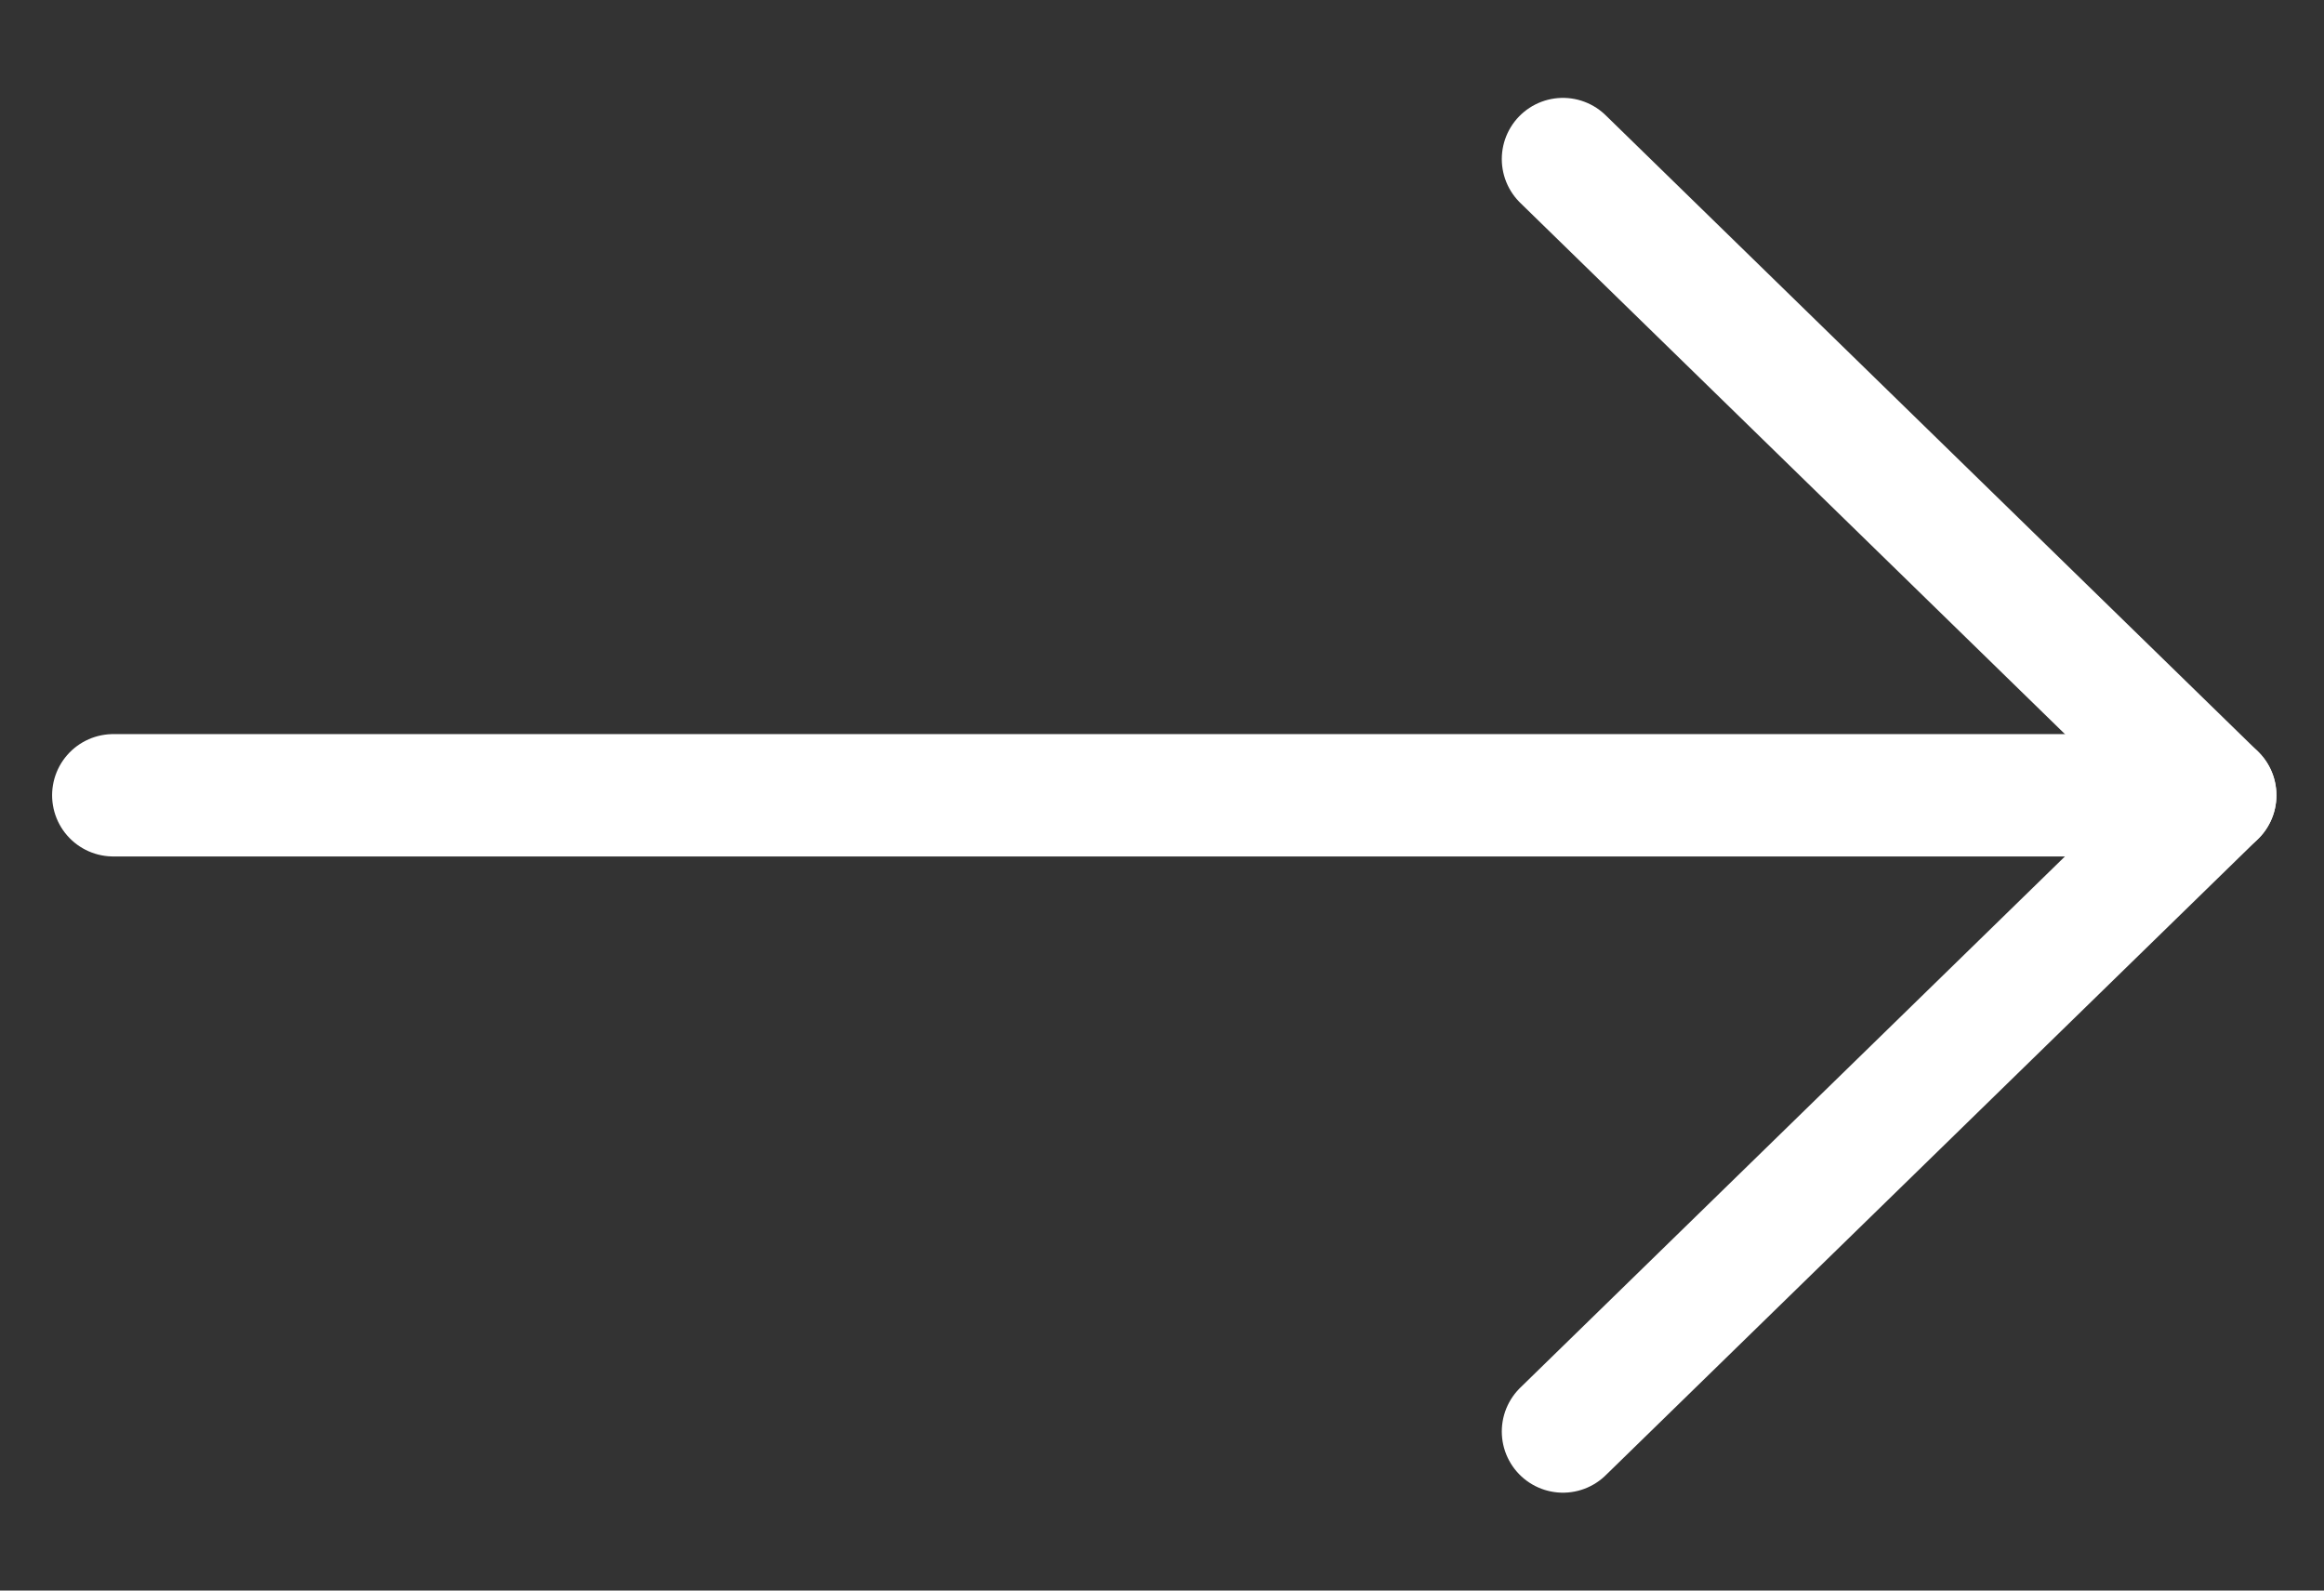<svg width="19" height="13" viewBox="0 0 19 13" fill="none" xmlns="http://www.w3.org/2000/svg">
<rect x="0" y="0" width="19" height="13" fill="#333333" stroke="none"/>
<g id="&#62;">
<g clip-path="url(#clip0_458_23876)">
<path id="Vector" d="M12.778 1.3L18.111 6.5L12.778 11.7" stroke="white" stroke-linecap="round" stroke-linejoin="round"/>
<path id="Vector_2" d="M18.111 6.5L0.926 6.5" stroke="white" stroke-linecap="round" stroke-linejoin="round"/>
</g>
</g>
<defs>
<clipPath id="clip0_458_23876">
<rect width="19" height="13" rx="6.5" fill="white"/>
</clipPath>
</defs>
</svg>

